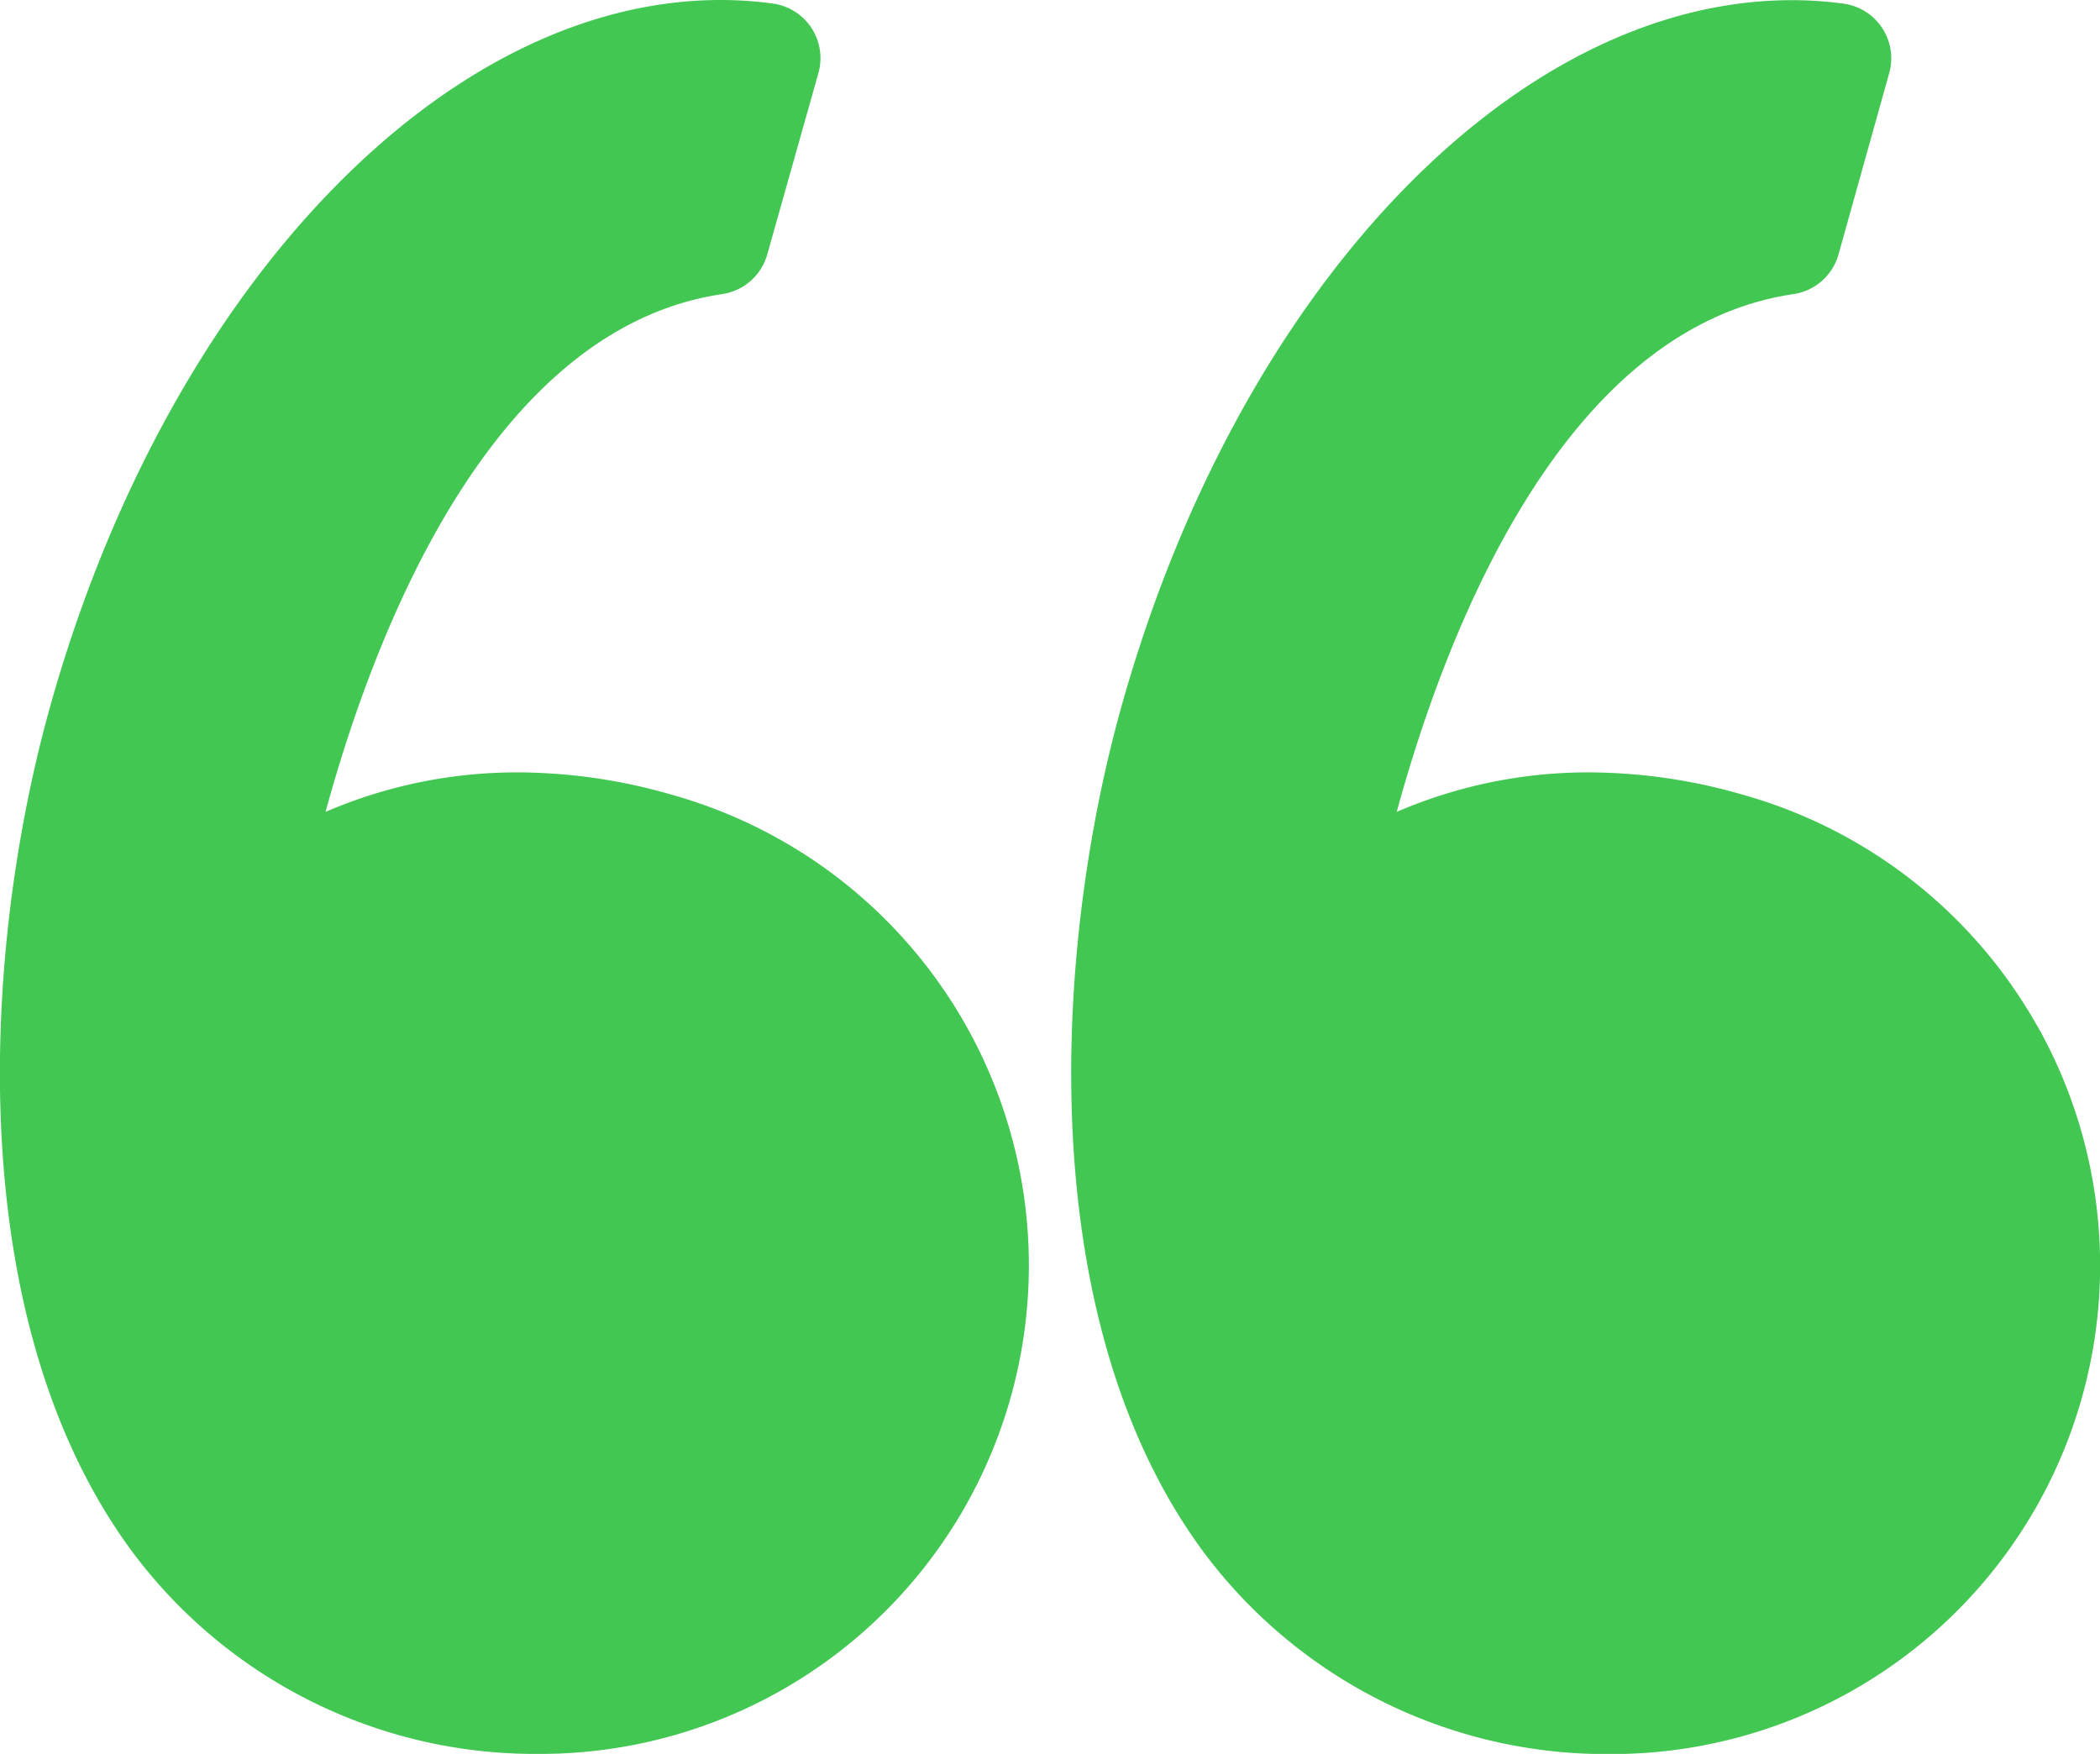 <svg xmlns="http://www.w3.org/2000/svg" width="25.145" height="21" viewBox="0 0 25.145 21">
  <g id="left-quote" transform="translate(0 -7.858)">
    <g id="Group_151" data-name="Group 151" transform="translate(0 7.858)">
      <path id="Path_133" data-name="Path 133" d="M8.048,17.375a6.663,6.663,0,0,0-1.841-.269,5.786,5.786,0,0,0-2.309.473c.58-2.124,1.974-5.79,4.751-6.2a.66.66,0,0,0,.538-.475L9.8,8.731A.66.66,0,0,0,9.25,7.9a4.61,4.61,0,0,0-.621-.042C5.3,7.858,1.994,11.337.6,16.319c-.818,2.923-1.057,7.317.957,10.082a6.013,6.013,0,0,0,4.887,2.457h.026A5.85,5.85,0,0,0,8.048,17.375Z" transform="translate(0 -7.858)" fill="#41c752"/>
      <path id="Path_134" data-name="Path 134" d="M60.191,20.138a5.864,5.864,0,0,0-3.517-2.763,6.663,6.663,0,0,0-1.841-.269,5.787,5.787,0,0,0-2.309.473c.58-2.124,1.974-5.79,4.752-6.2a.66.66,0,0,0,.538-.475l.607-2.171a.66.66,0,0,0-.545-.831,4.6,4.6,0,0,0-.621-.042c-3.333,0-6.634,3.479-8.028,8.461-.817,2.923-1.057,7.317.957,10.083a6.013,6.013,0,0,0,4.887,2.456H55.1a5.85,5.85,0,0,0,5.094-8.72Z" transform="translate(-35.8 -7.858)" fill="#41c752"/>
    </g>
  </g>
</svg>
